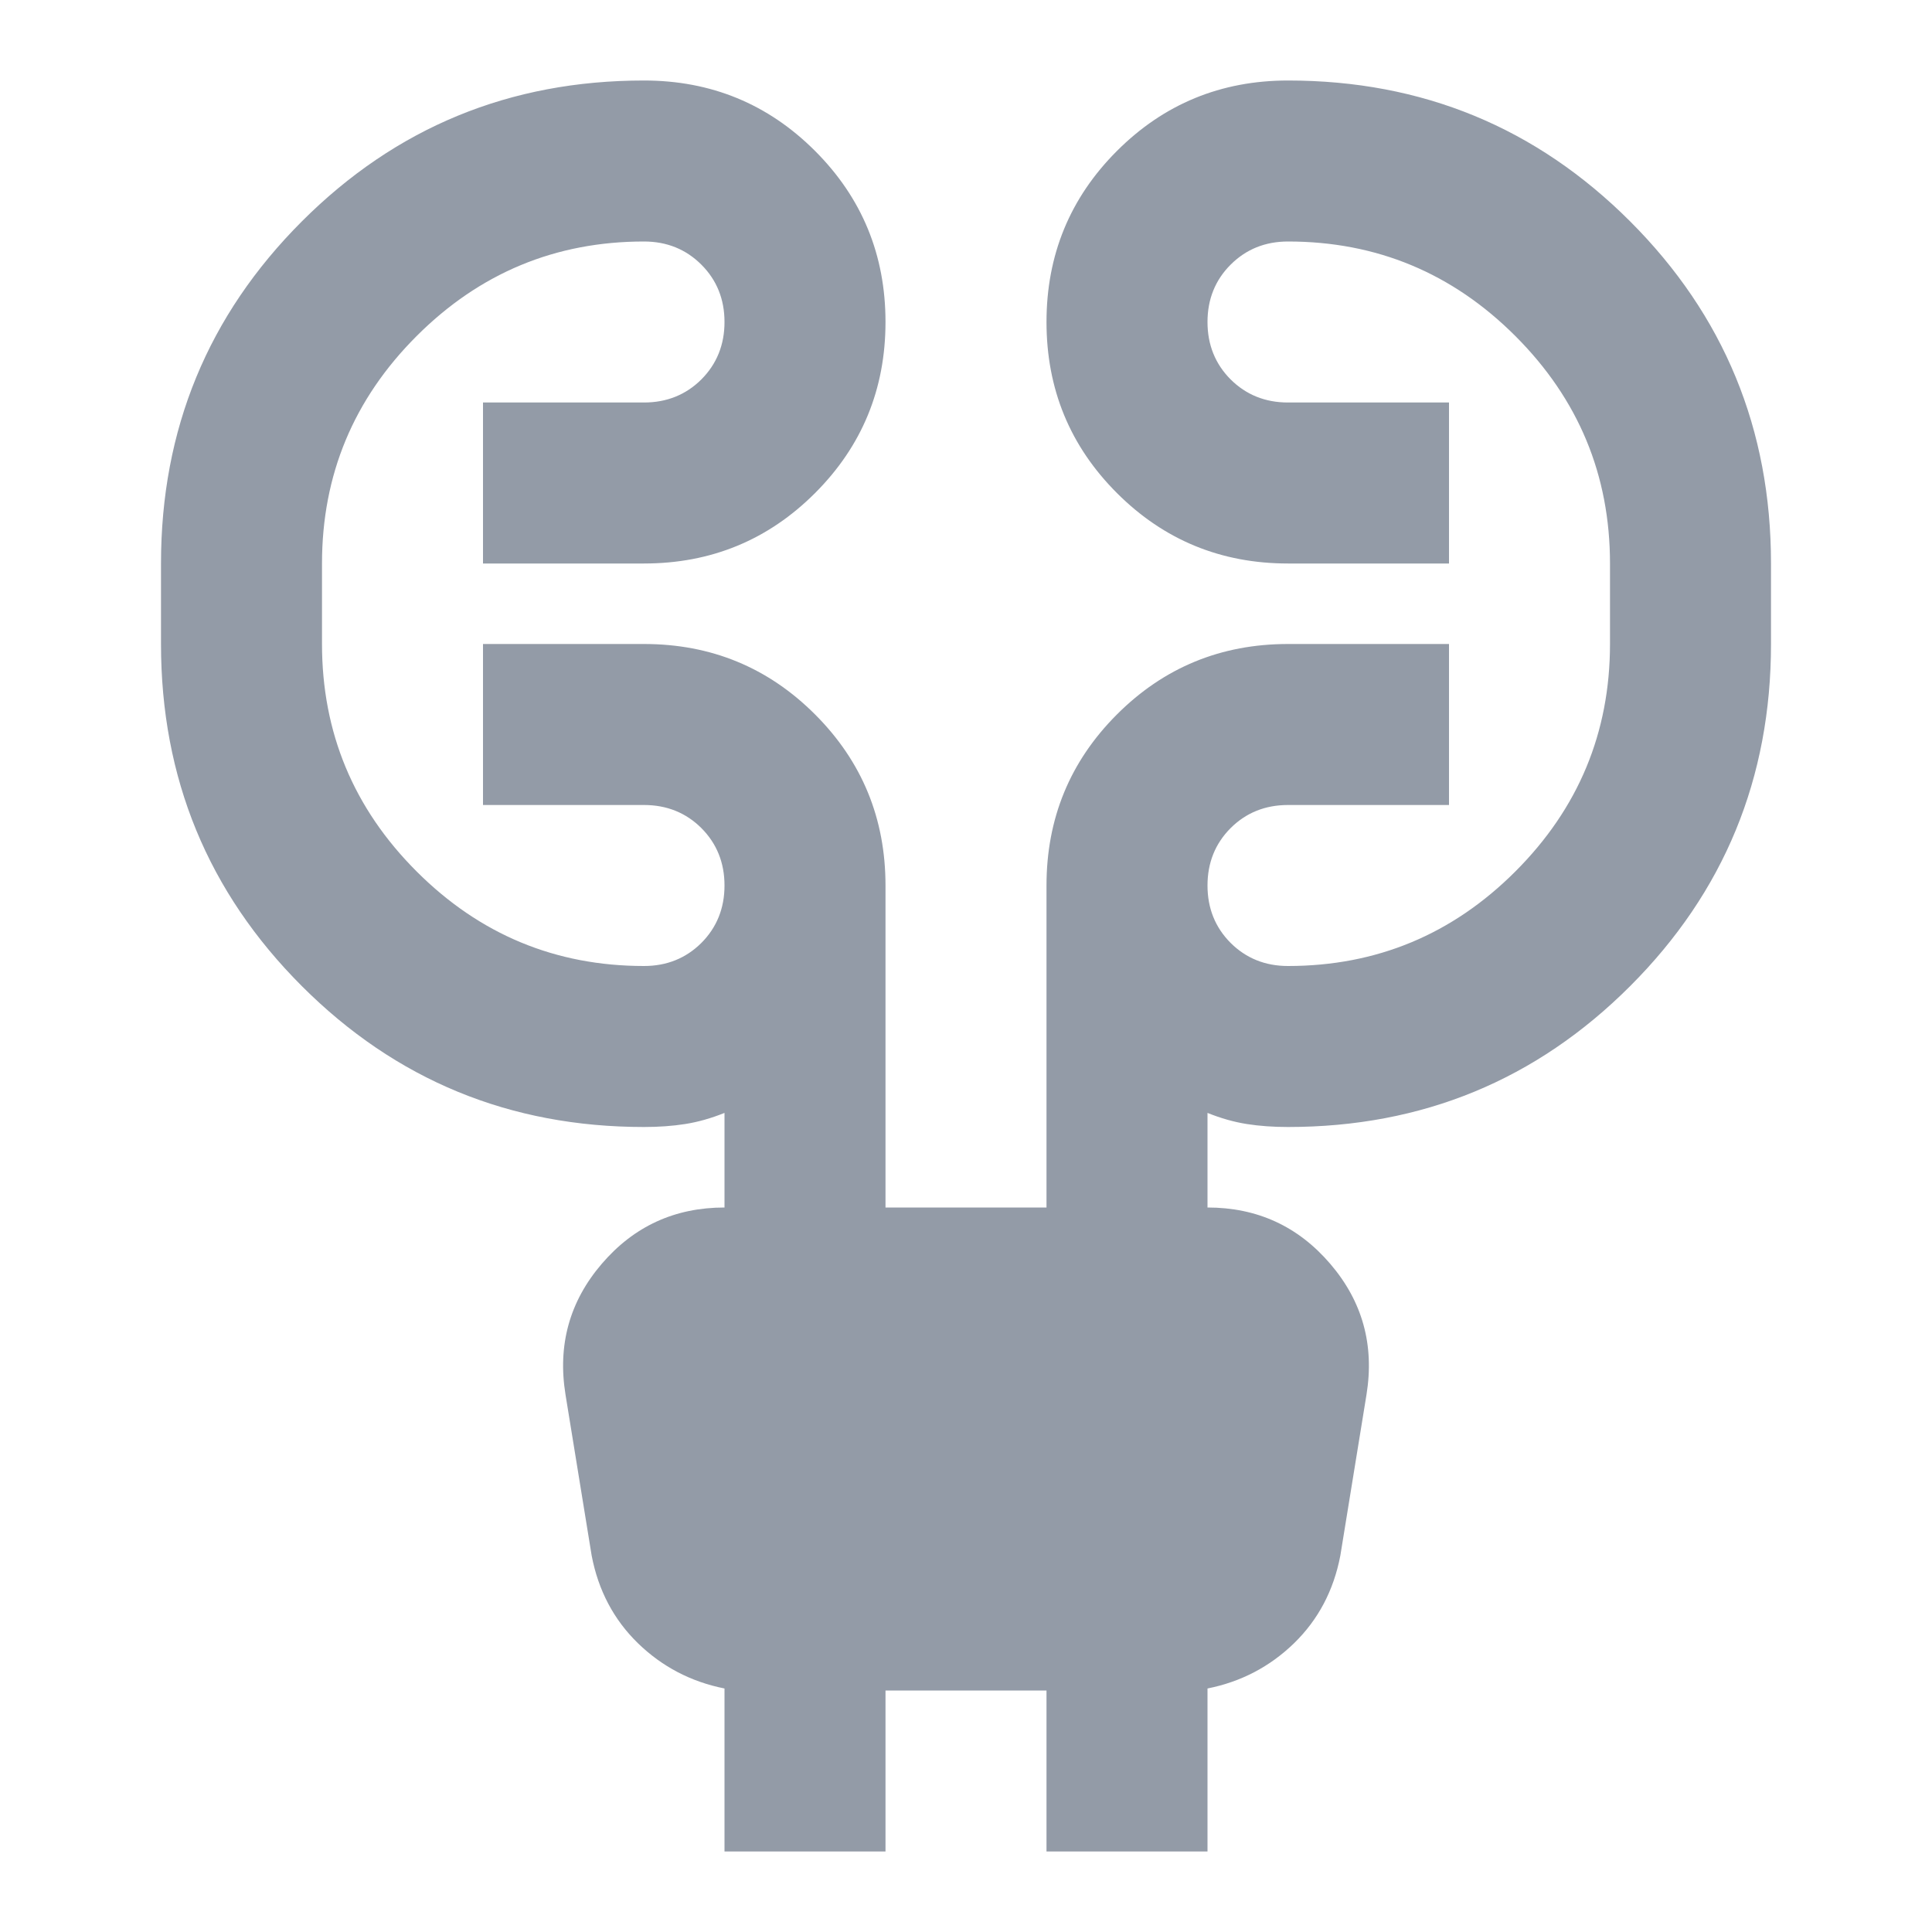 <svg width="24" height="24" viewBox="0 0 24 24" fill="none" xmlns="http://www.w3.org/2000/svg">
<mask id="mask0_2_11384" style="mask-type:alpha" maskUnits="userSpaceOnUse" x="0" y="0" width="24" height="24">
<rect width="24" height="24" fill="#D9D9D9"/>
</mask>
<g mask="url(#mask0_2_11384)">
<path d="M9 23V20.975C8.583 20.892 8.225 20.704 7.925 20.413C7.625 20.121 7.433 19.758 7.35 19.325L7.025 17.325C6.925 16.708 7.075 16.167 7.475 15.7C7.875 15.233 8.383 15 9 15V13.825C8.833 13.892 8.671 13.938 8.512 13.963C8.354 13.988 8.183 14 8 14C6.333 14 4.917 13.417 3.75 12.25C2.583 11.083 2 9.667 2 8V7C2 5.333 2.583 3.917 3.75 2.75C4.917 1.583 6.333 1 8 1C8.833 1 9.542 1.292 10.125 1.875C10.708 2.458 11 3.167 11 4C11 4.833 10.708 5.542 10.125 6.125C9.542 6.708 8.833 7 8 7H6V5H8C8.283 5 8.521 4.904 8.713 4.713C8.904 4.521 9 4.283 9 4C9 3.717 8.904 3.479 8.713 3.288C8.521 3.096 8.283 3 8 3C6.9 3 5.958 3.392 5.175 4.175C4.392 4.958 4 5.9 4 7V8C4 9.1 4.392 10.042 5.175 10.825C5.958 11.608 6.9 12 8 12C8.283 12 8.521 11.904 8.713 11.713C8.904 11.521 9 11.283 9 11C9 10.717 8.904 10.479 8.713 10.287C8.521 10.096 8.283 10 8 10H6V8H8C8.833 8 9.542 8.292 10.125 8.875C10.708 9.458 11 10.167 11 11V15H13V11C13 10.167 13.292 9.458 13.875 8.875C14.458 8.292 15.167 8 16 8H18V10H16C15.717 10 15.479 10.096 15.287 10.287C15.096 10.479 15 10.717 15 11C15 11.283 15.096 11.521 15.287 11.713C15.479 11.904 15.717 12 16 12C17.1 12 18.042 11.608 18.825 10.825C19.608 10.042 20 9.1 20 8V7C20 5.9 19.608 4.958 18.825 4.175C18.042 3.392 17.1 3 16 3C15.717 3 15.479 3.096 15.287 3.288C15.096 3.479 15 3.717 15 4C15 4.283 15.096 4.521 15.287 4.713C15.479 4.904 15.717 5 16 5H18V7H16C15.167 7 14.458 6.708 13.875 6.125C13.292 5.542 13 4.833 13 4C13 3.167 13.292 2.458 13.875 1.875C14.458 1.292 15.167 1 16 1C17.667 1 19.083 1.583 20.25 2.75C21.417 3.917 22 5.333 22 7V8C22 9.667 21.417 11.083 20.25 12.25C19.083 13.417 17.667 14 16 14C15.817 14 15.646 13.988 15.488 13.963C15.329 13.938 15.167 13.892 15 13.825V15C15.617 15 16.125 15.233 16.525 15.7C16.925 16.167 17.075 16.708 16.975 17.325L16.65 19.325C16.567 19.758 16.375 20.121 16.075 20.413C15.775 20.704 15.417 20.892 15 20.975V23H13V21H11V23H9Z" fill="#939BA7"/>
</g>
</svg>
